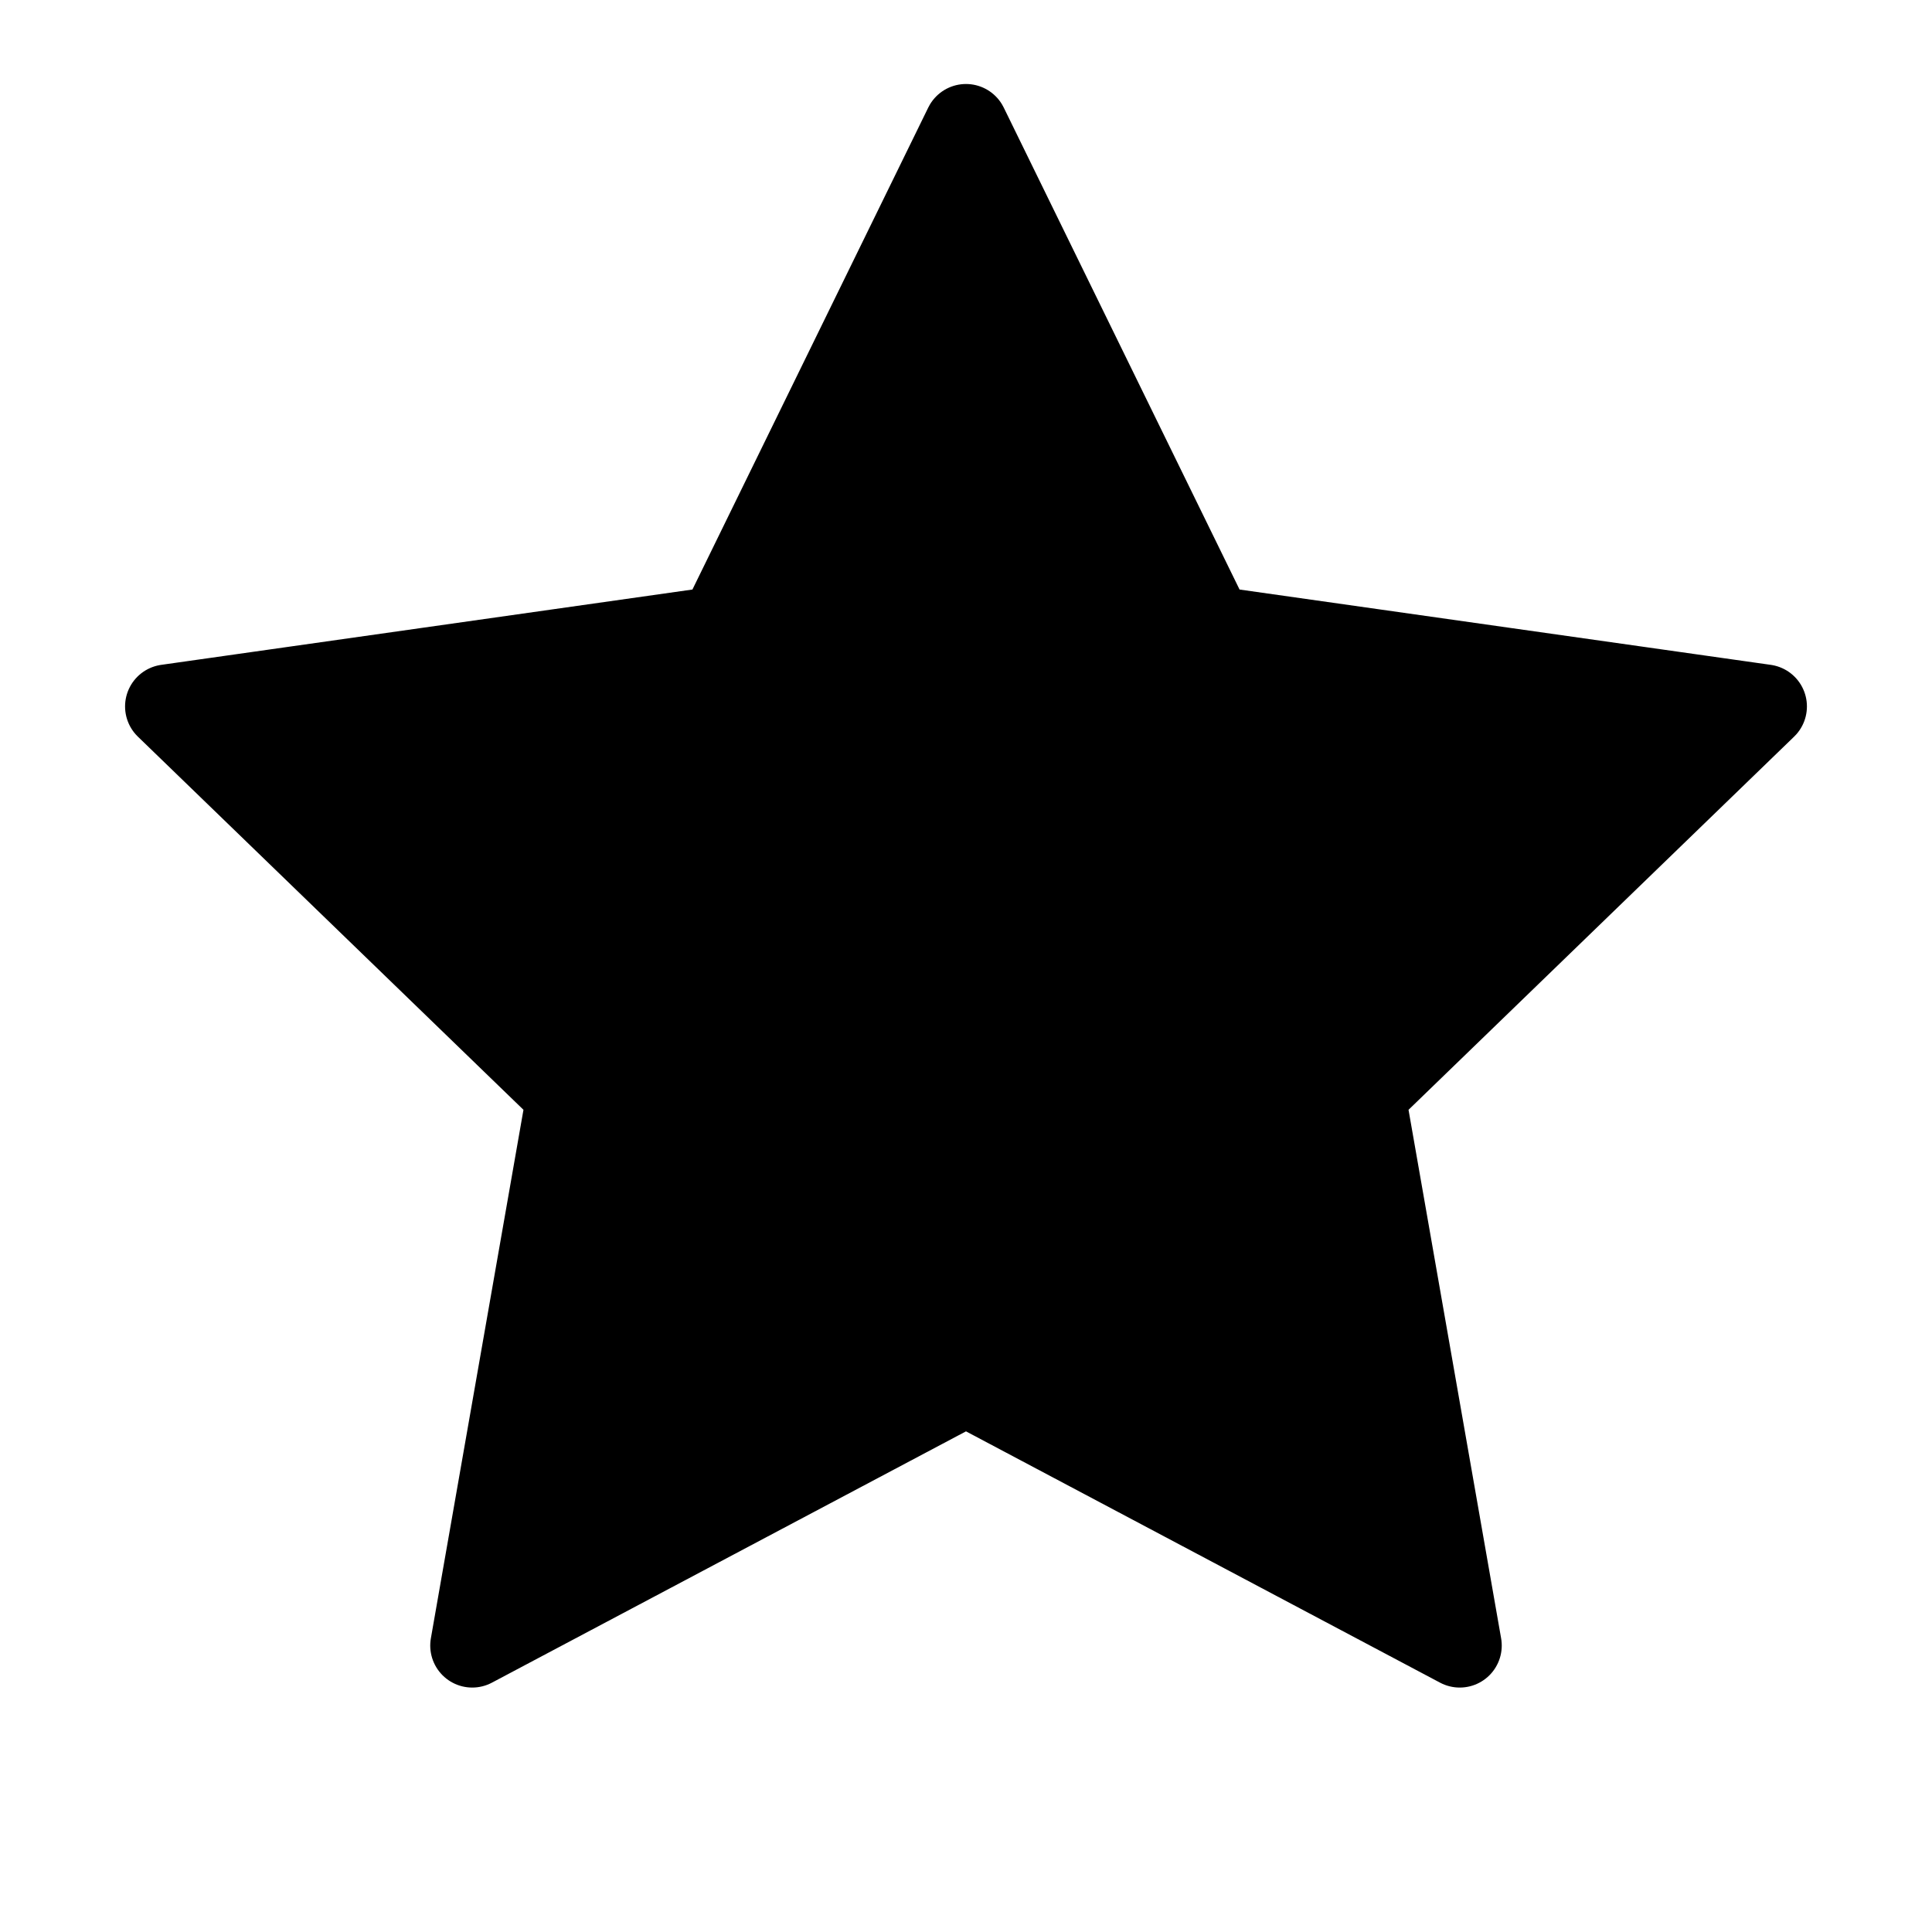 <?xml version="1.0" encoding="UTF-8" standalone="no"?><!DOCTYPE svg PUBLIC "-//W3C//DTD SVG 1.1//EN" "http://www.w3.org/Graphics/SVG/1.1/DTD/svg11.dtd"><svg width="100%" height="100%" viewBox="0 0 23 23" version="1.1" xmlns="http://www.w3.org/2000/svg" xmlns:xlink="http://www.w3.org/1999/xlink" xml:space="preserve" xmlns:serif="http://www.serif.com/" style="fill-rule:evenodd;clip-rule:evenodd;stroke-linecap:round;stroke-linejoin:round;"><path d="M11.5,1.5l2.924,5.976l6.587,0.934l-4.781,4.627l1.148,6.553l-5.878,-3.116l-5.878,3.116l1.148,-6.553l-4.781,-4.627l6.587,-0.934l2.924,-5.976Z" style="stroke:#000;stroke-width:1px;"/></svg>